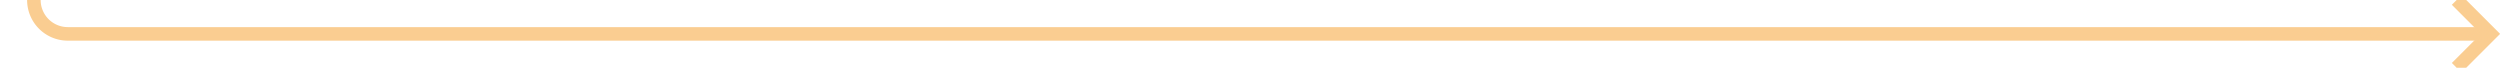 ﻿<?xml version="1.0" encoding="utf-8"?>
<svg version="1.1" xmlns:xlink="http://www.w3.org/1999/xlink" width="369px" height="10px" preserveAspectRatio="xMinYMid meet" viewBox="185 156  369 8" xmlns="http://www.w3.org/2000/svg">
  <path d="M 143 137  L 185 137  A 5 5 0 0 1 190 142 L 190 155  A 5 5 0 0 0 195 160 L 552 160  " stroke-width="2" stroke="#facd91" fill="none" />
  <path d="M 546.893 155.707  L 551.186 160  L 546.893 164.293  L 548.307 165.707  L 553.307 160.707  L 554.014 160  L 553.307 159.293  L 548.307 154.293  L 546.893 155.707  Z " fill-rule="nonzero" fill="#facd91" stroke="none" />
</svg>